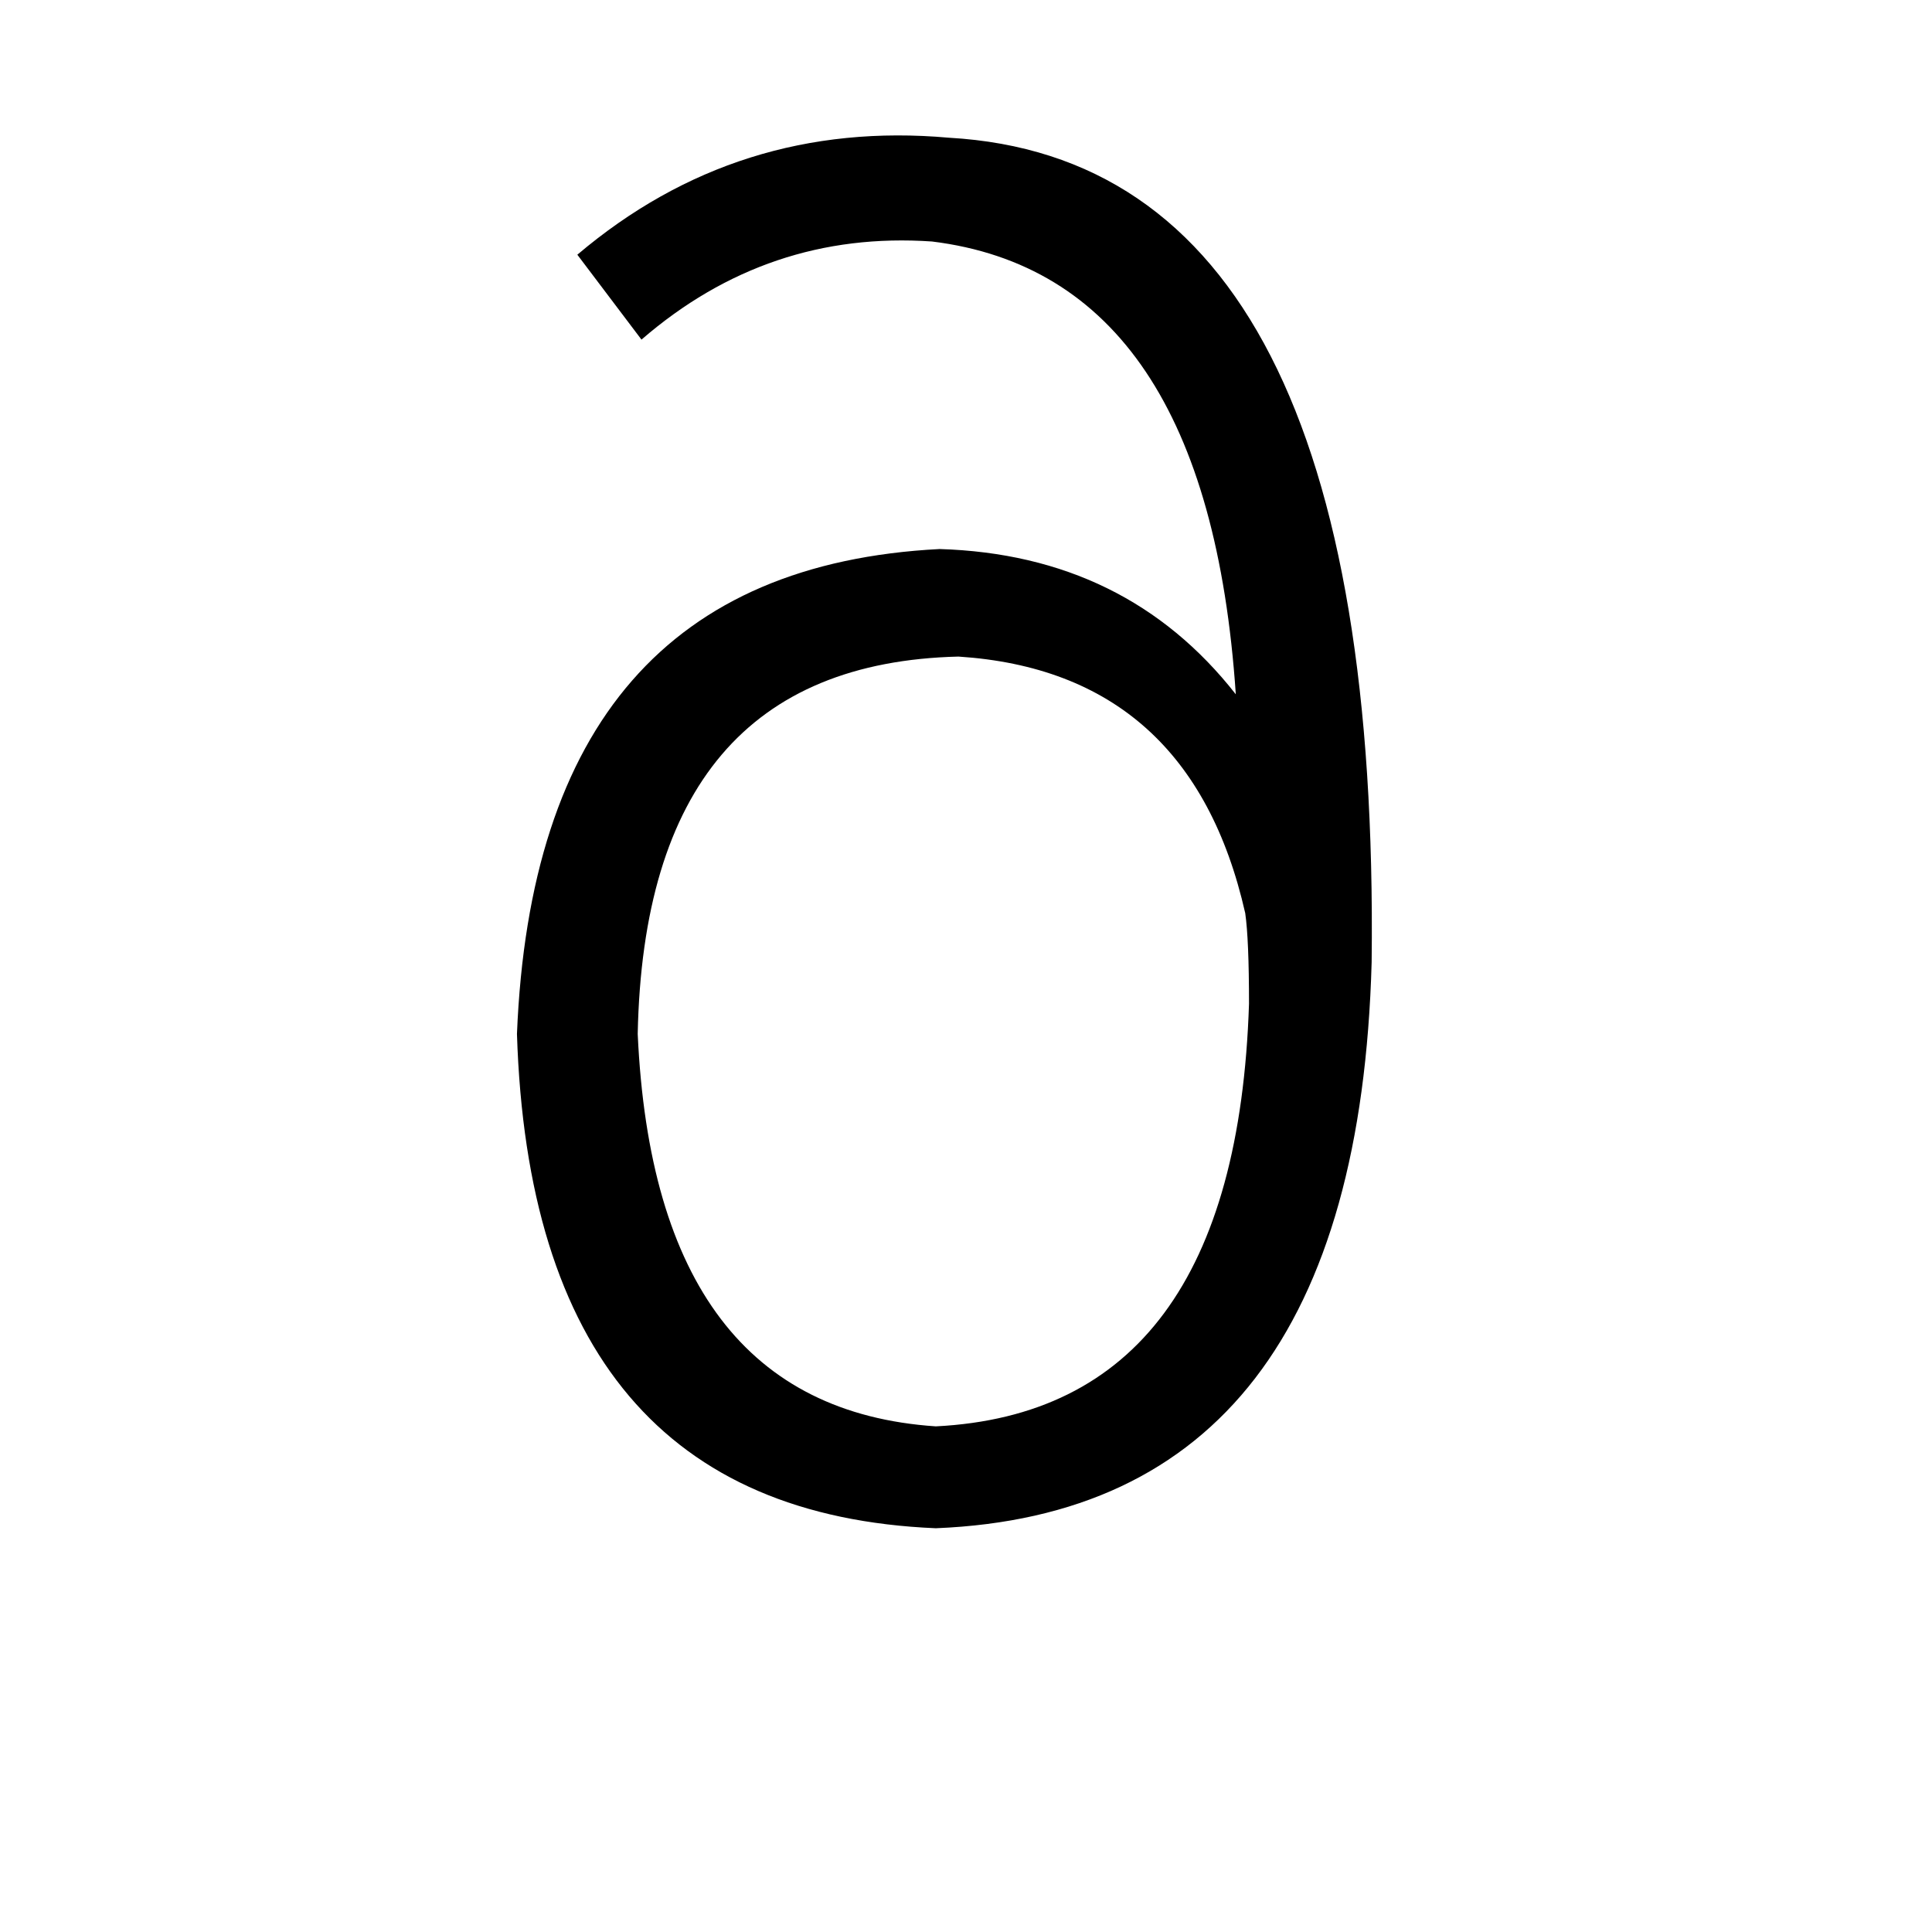 <svg xmlns="http://www.w3.org/2000/svg" viewBox="0 -800 1024 1024">
	<path fill="#000000" d="M340 -620L306 -665Q391 -737 503 -727Q732 -714 727 -290Q719 1 496 10Q282 1 274 -252Q284 -498 498 -509Q597 -506 655 -432Q640 -654 494 -672Q407 -678 340 -620ZM338 -252Q347 -54 496 -44Q655 -52 662 -268Q662 -302 660 -316Q631 -444 508 -452Q342 -448 338 -252Z"/>
</svg>
